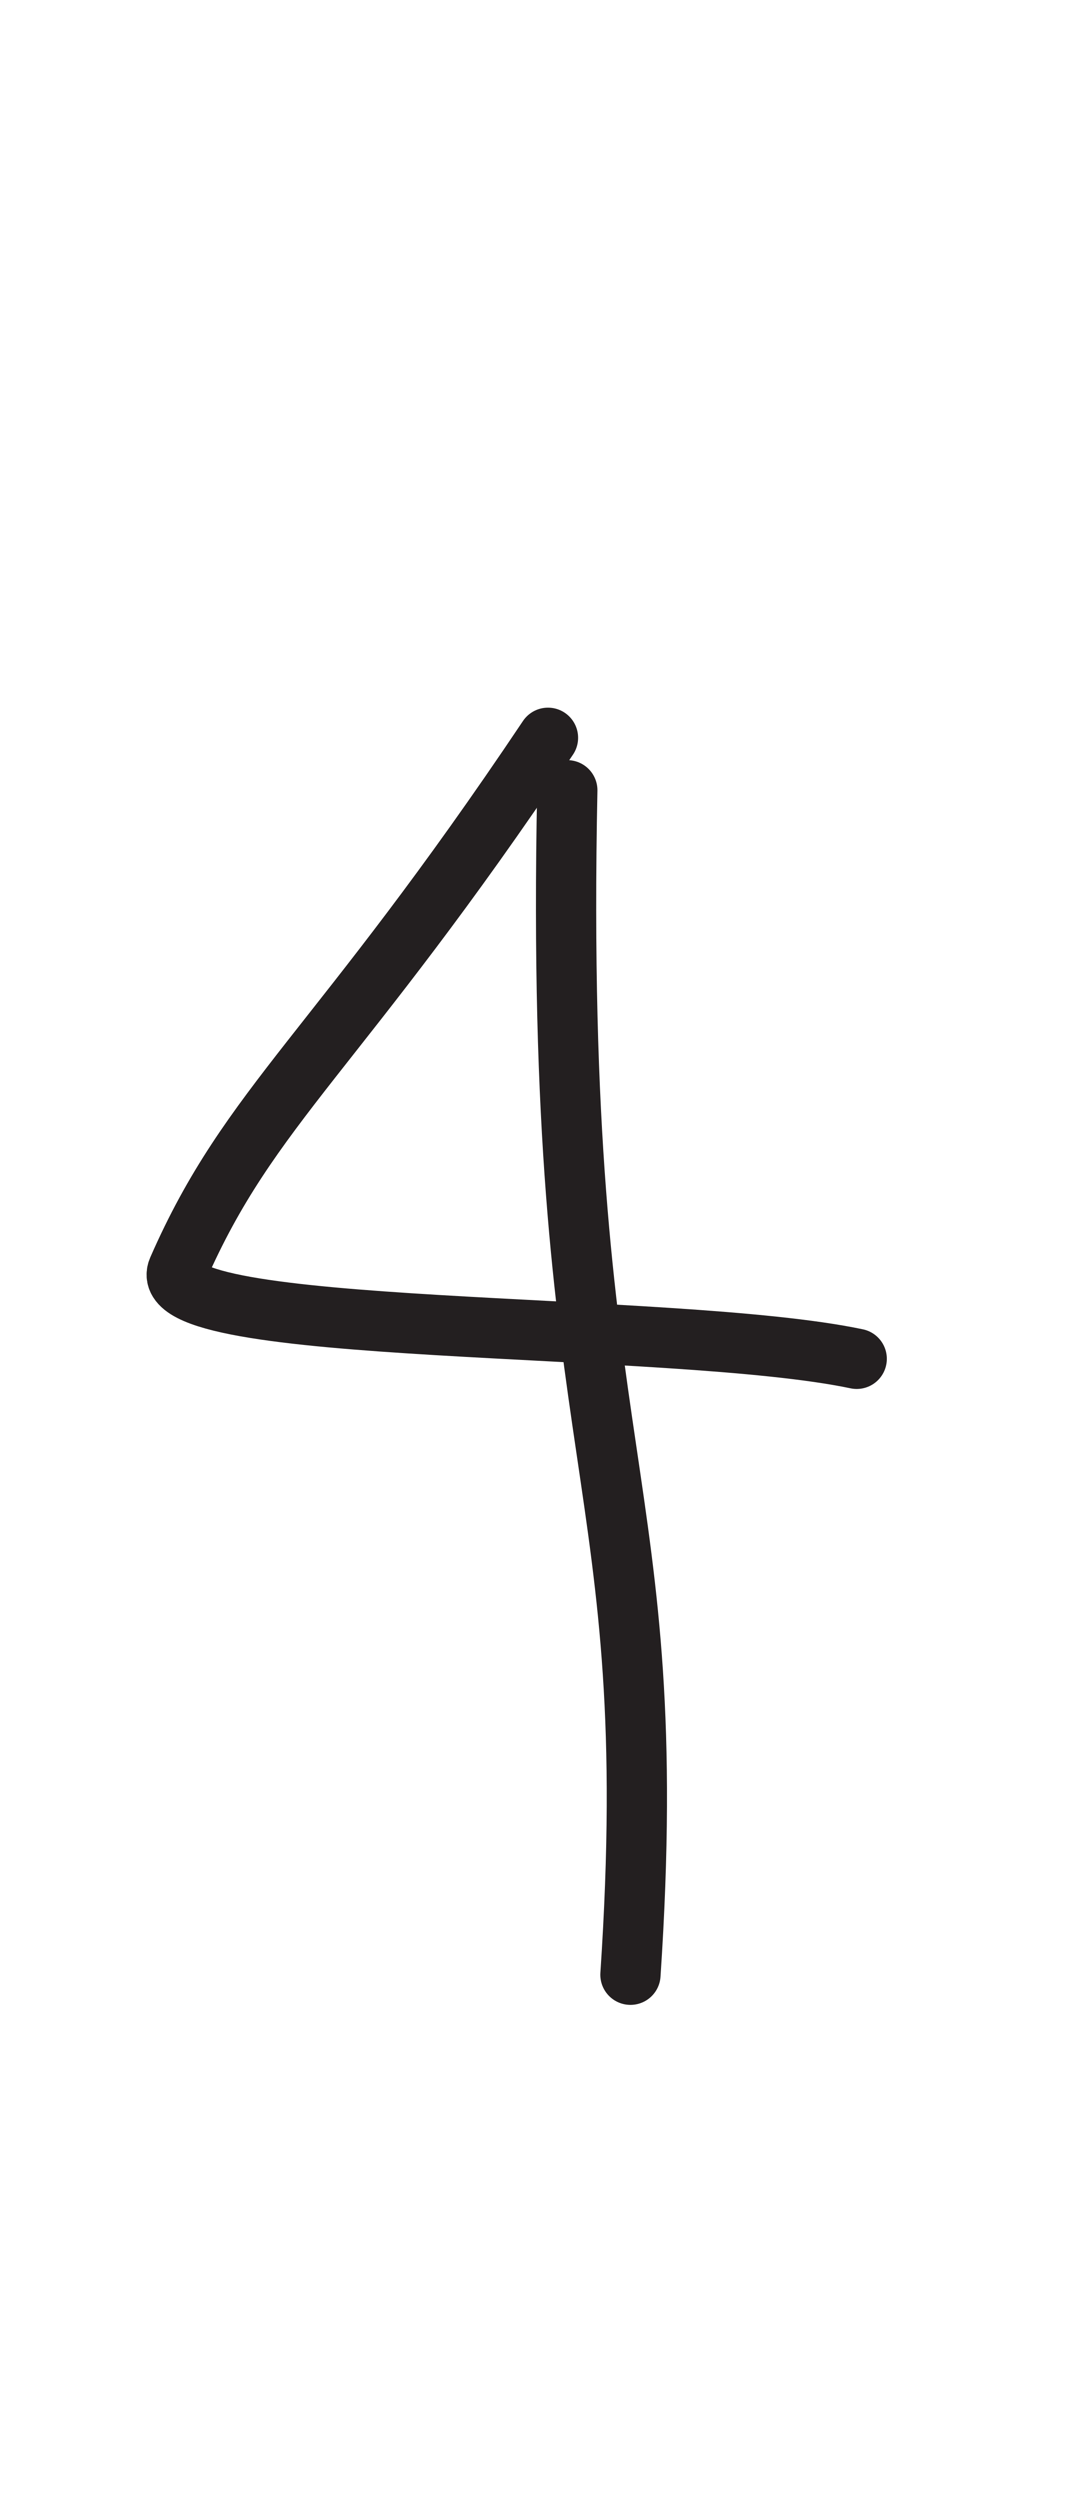 <?xml version="1.0" encoding="UTF-8" standalone="no"?>
<!DOCTYPE svg PUBLIC "-//W3C//DTD SVG 1.1//EN" "http://www.w3.org/Graphics/SVG/1.1/DTD/svg11.dtd">
<svg width="100%" height="100%" viewBox="0 0 300 700" version="1.1" xmlns="http://www.w3.org/2000/svg" xmlns:xlink="http://www.w3.org/1999/xlink" xml:space="preserve" xmlns:serif="http://www.serif.com/" style="fill-rule:evenodd;clip-rule:evenodd;stroke-linecap:round;stroke-linejoin:round;stroke-miterlimit:1.5;">
    <path d="M153.496,206.572C94.625,294.473 70.056,309.182 49.84,355.391C41.498,374.458 188.339,369.577 239.974,380.448" style="fill:none;stroke:rgb(35,31,32);stroke-width:16.88px;"/>
    <path d="M158.909,221.265C155.002,412.696 186.045,411.153 176.596,552.896" style="fill:none;stroke:rgb(35,31,32);stroke-width:16.88px;"/>
</svg>
